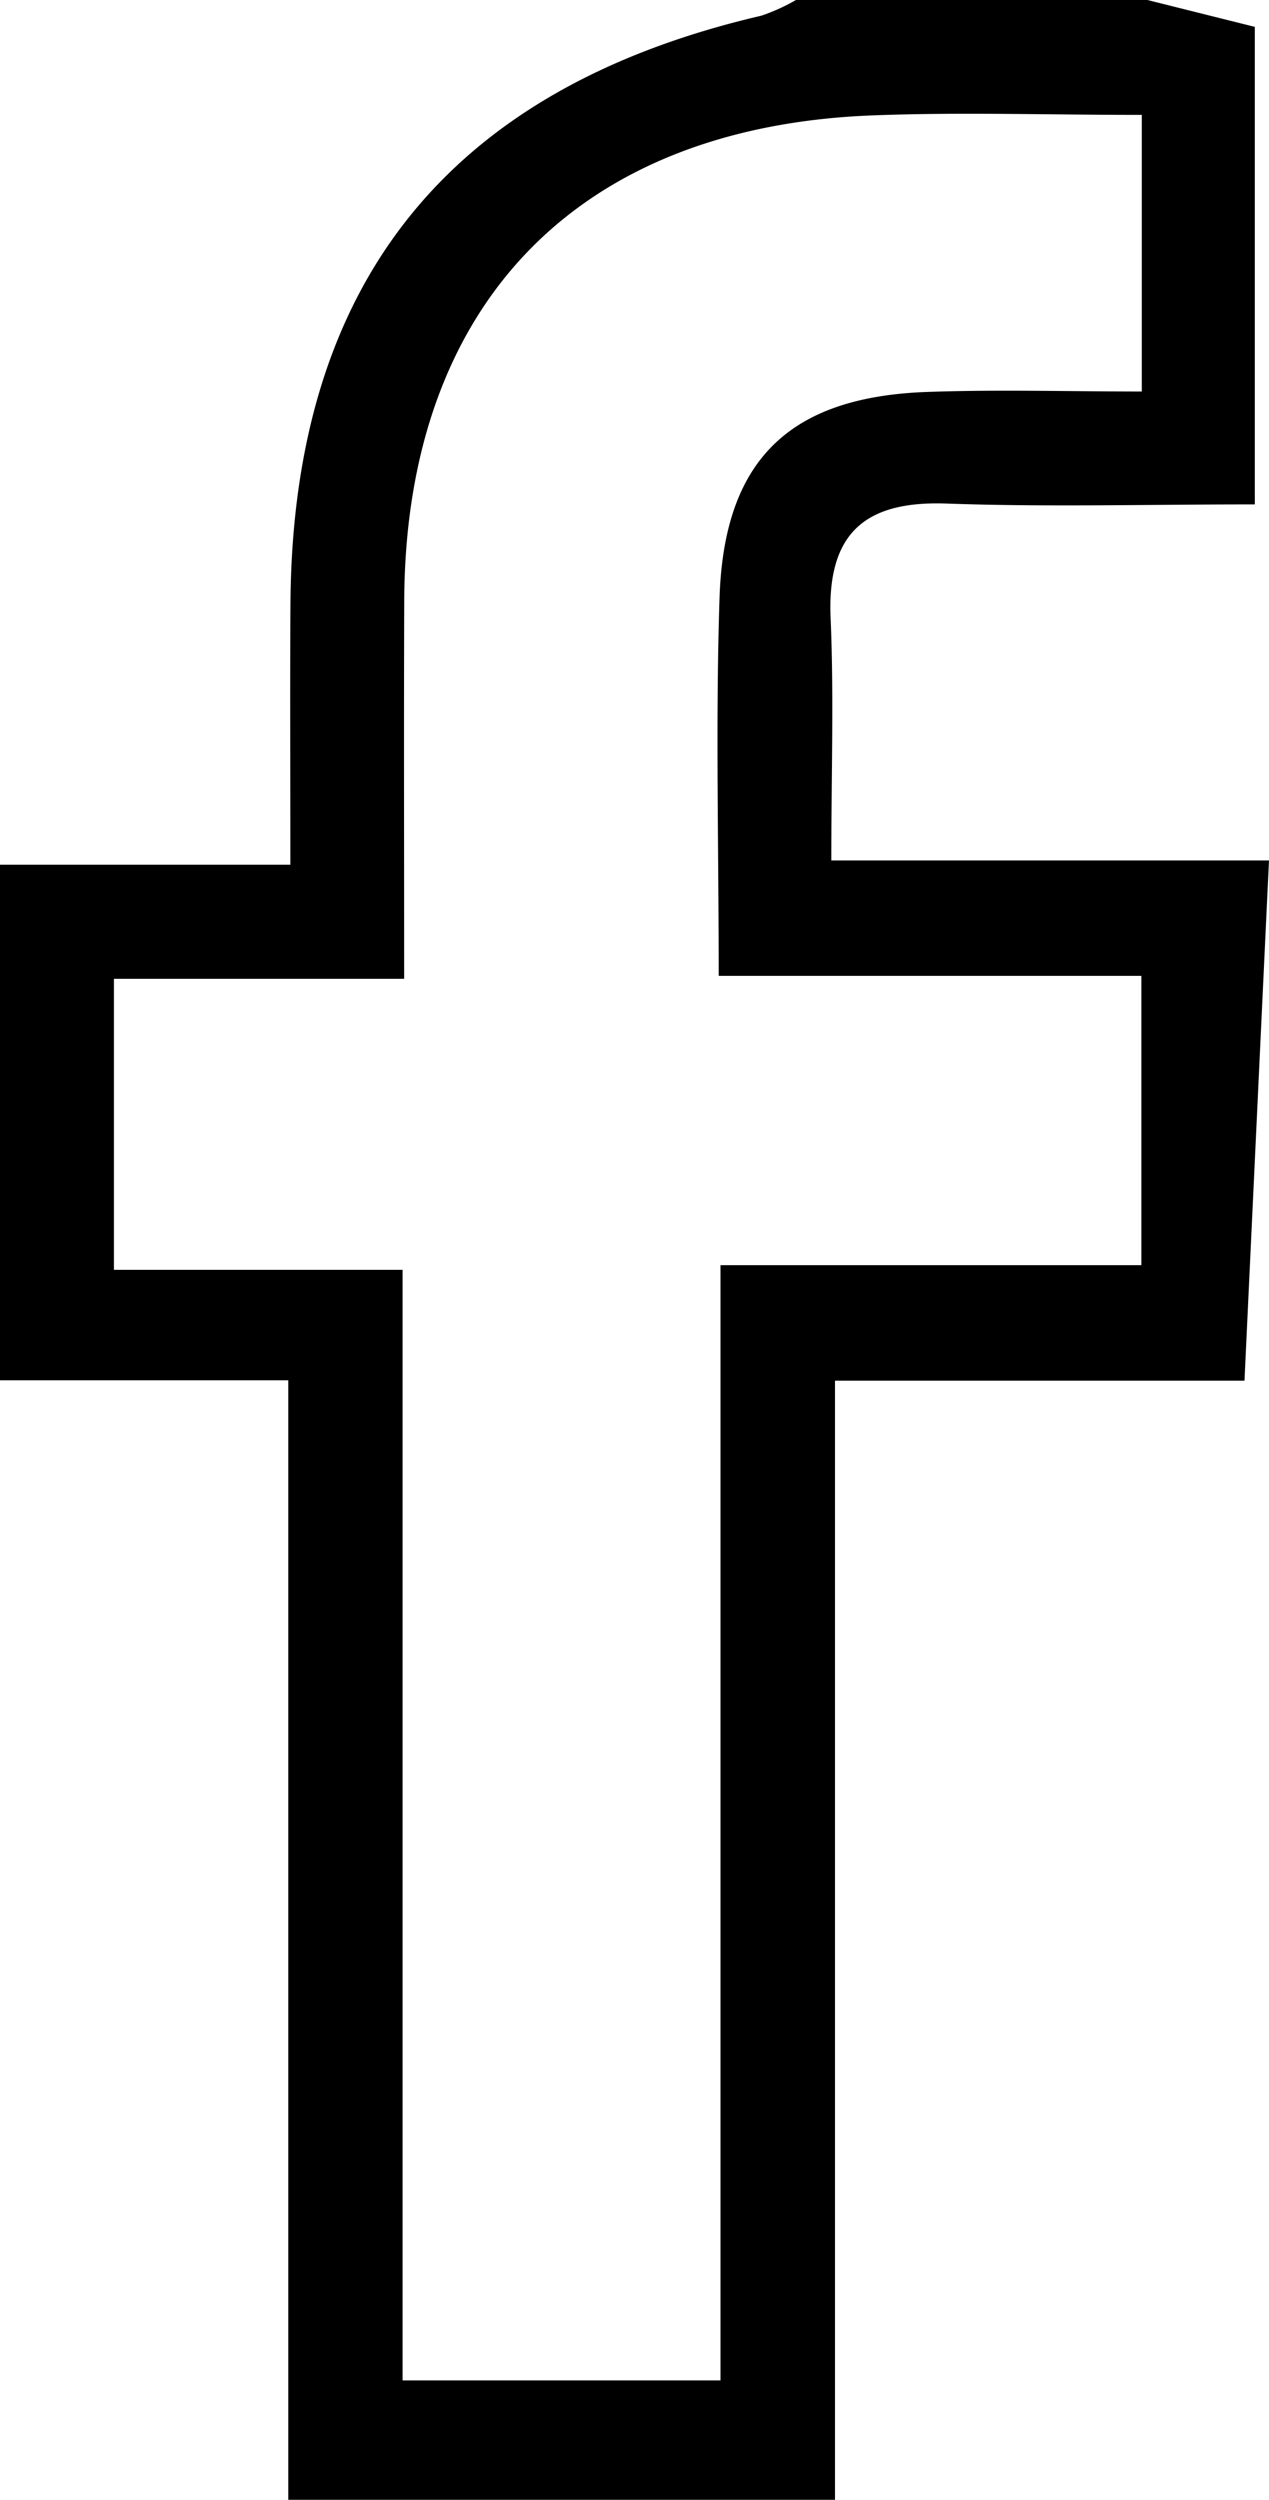 <svg id="aed5ffb2-0c51-4101-9760-31153b6c79b5" data-name="Layer 1" xmlns="http://www.w3.org/2000/svg" viewBox="0 0 64.993 128"><path d="M127,281V223.676H112.235v-26.399h14.872c0-4.825-.023-9.097.004-13.369.105-16.419,8.098-26.376,24.114-30.104A9.75,9.75,0,0,0,153,153h18l5.501,1.376v24.451c-5.594,0-10.694.139-15.782-.043-4.248-.152-6.128,1.576-5.943,5.869.17,3.953.036,7.919.036,12.405h22.415c-.428,9.075-.829,17.584-1.255,26.639H155V281Zm5.854-6.113h16.282V217.782h21.555V202.968H149.044c0-6.804-.164-13.098.044-19.379.233-7.052,3.587-10.27,10.635-10.52,3.608-.128,7.225-.022,10.99-.022V158.883c-4.873,0-9.355-.147-13.825.027-15.135.59-23.899,9.736-23.95,24.865-.021,6.27-.004,12.541-.004,19.345H118.07v14.9h14.784Z" transform="translate(-112.235 -153)"/></svg>